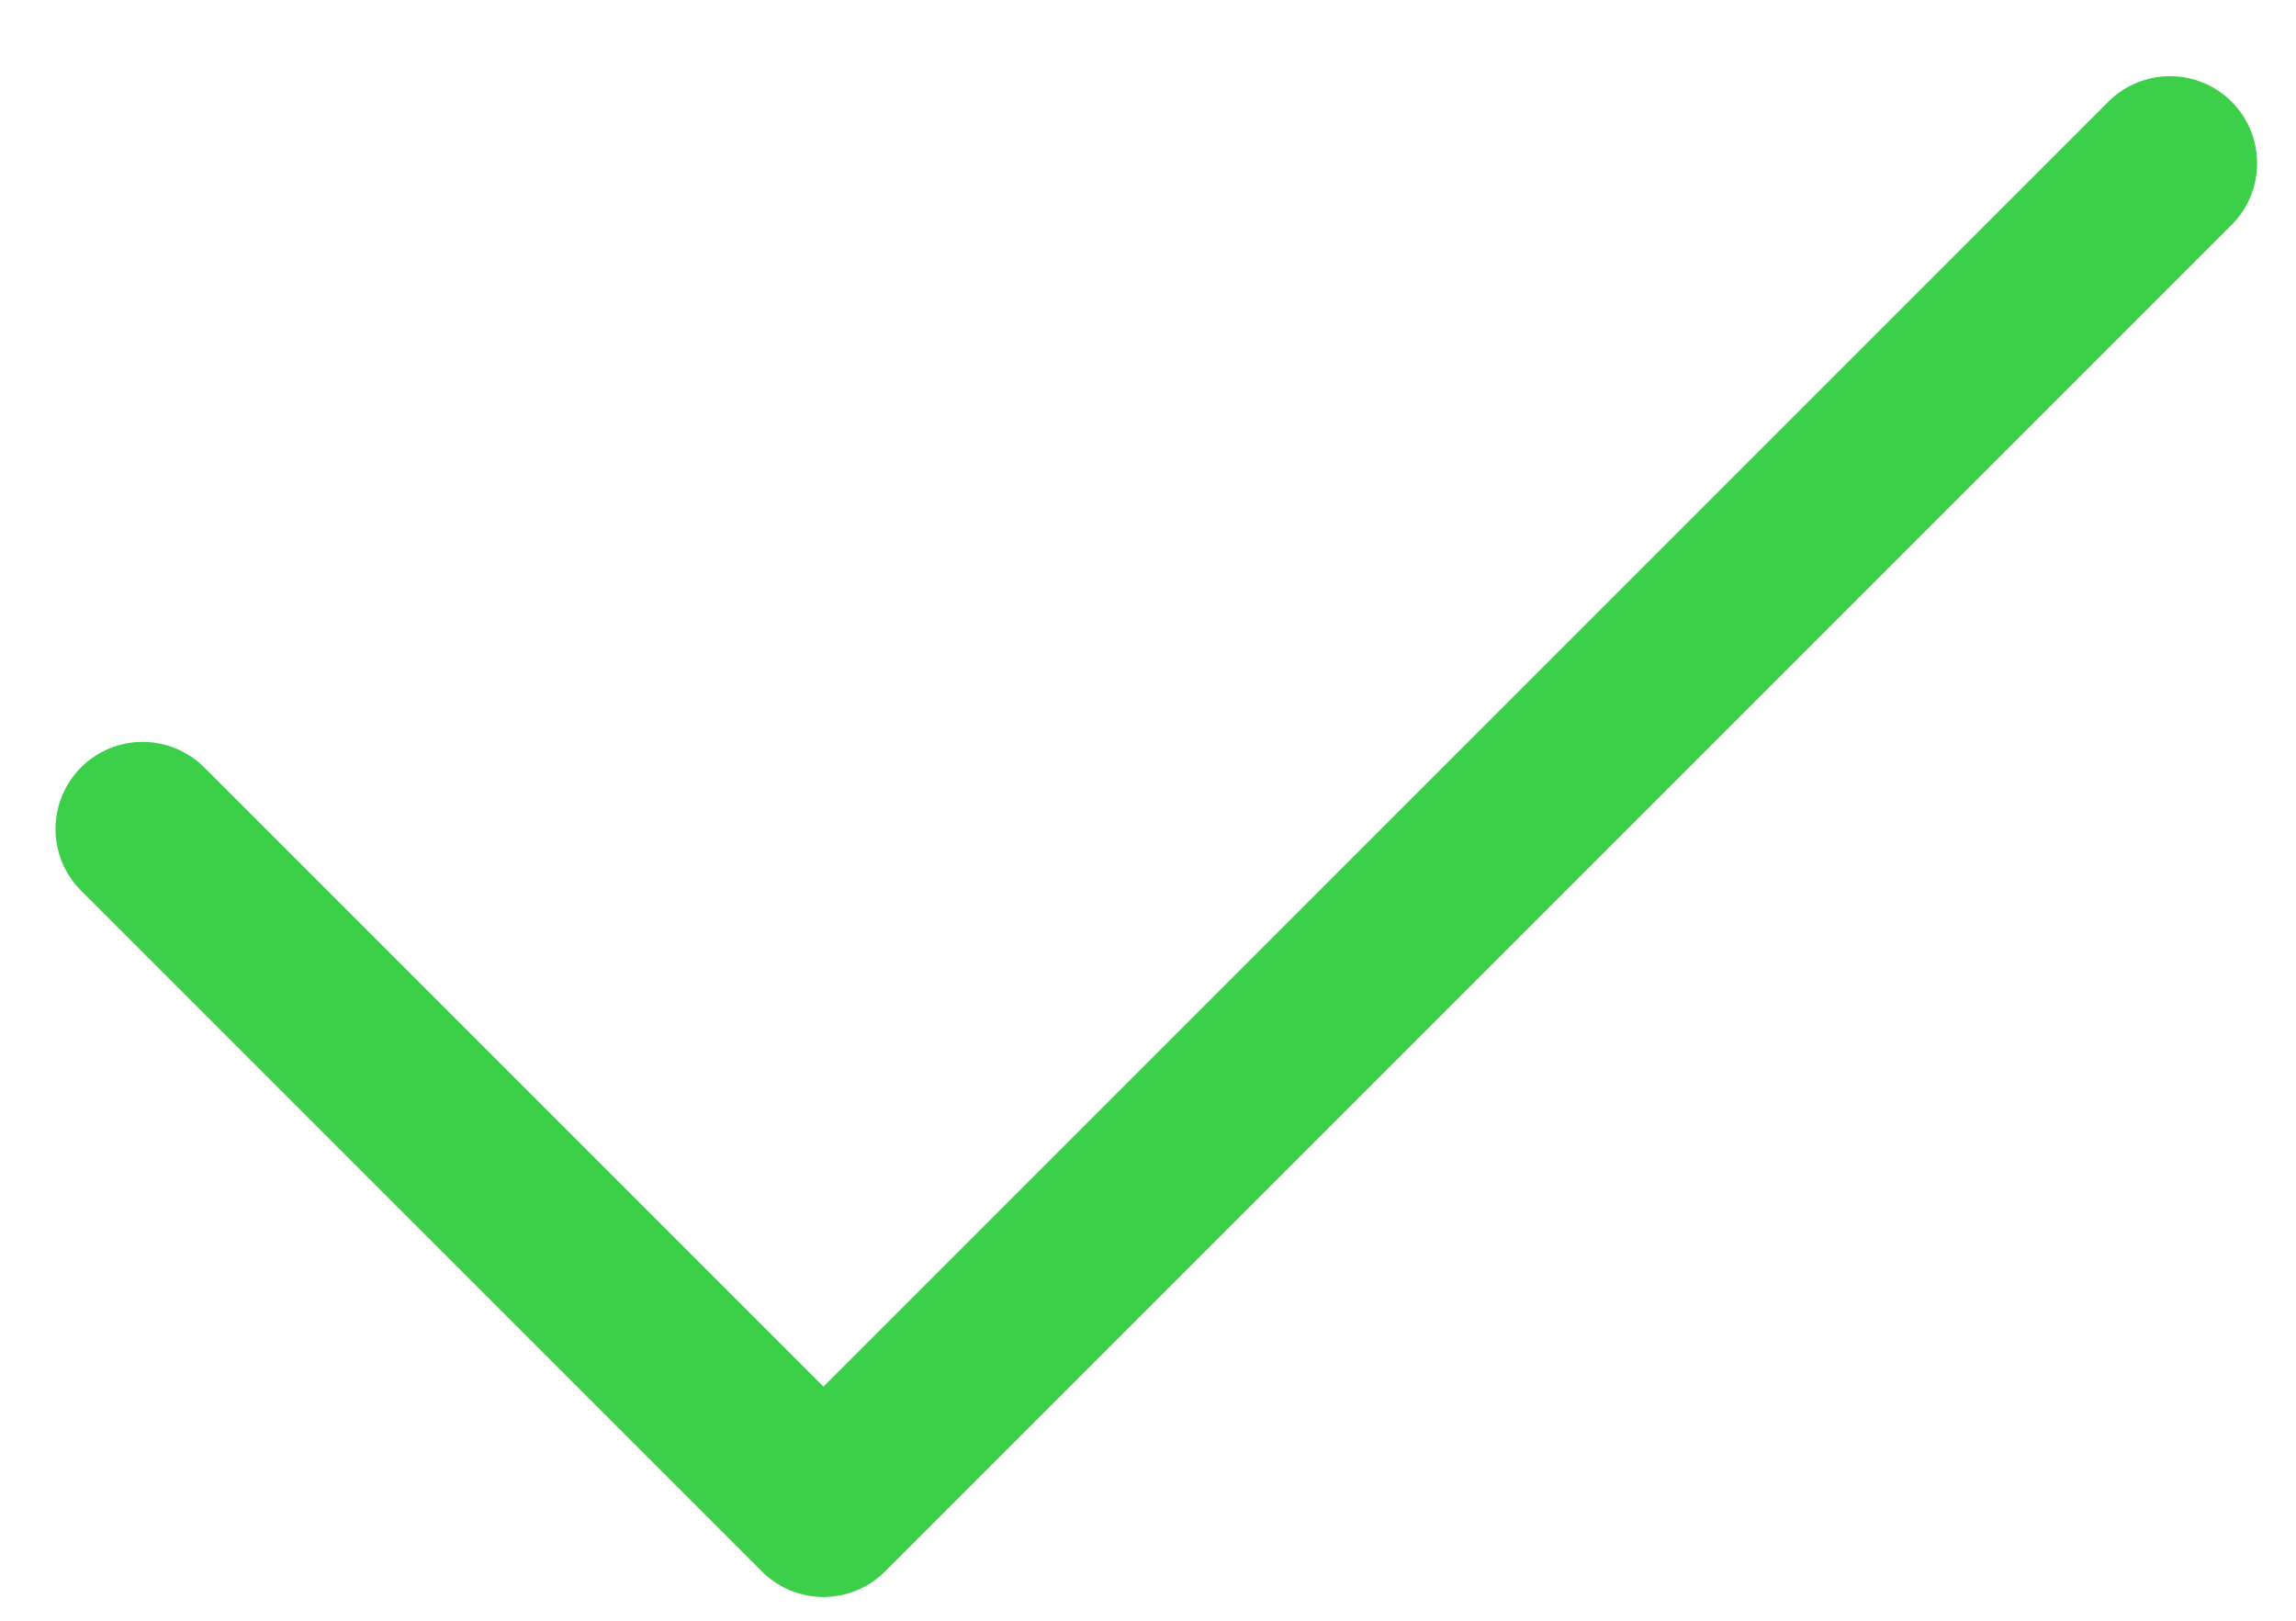 <svg width="17" height="12" viewBox="0 0 17 12" fill="none" xmlns="http://www.w3.org/2000/svg">
<path d="M1.056 6.138L6.097 11.179L16.067 1.209" stroke="#3BCF4A" stroke-width="1.29" stroke-linecap="round" stroke-linejoin="round"/>
</svg>
